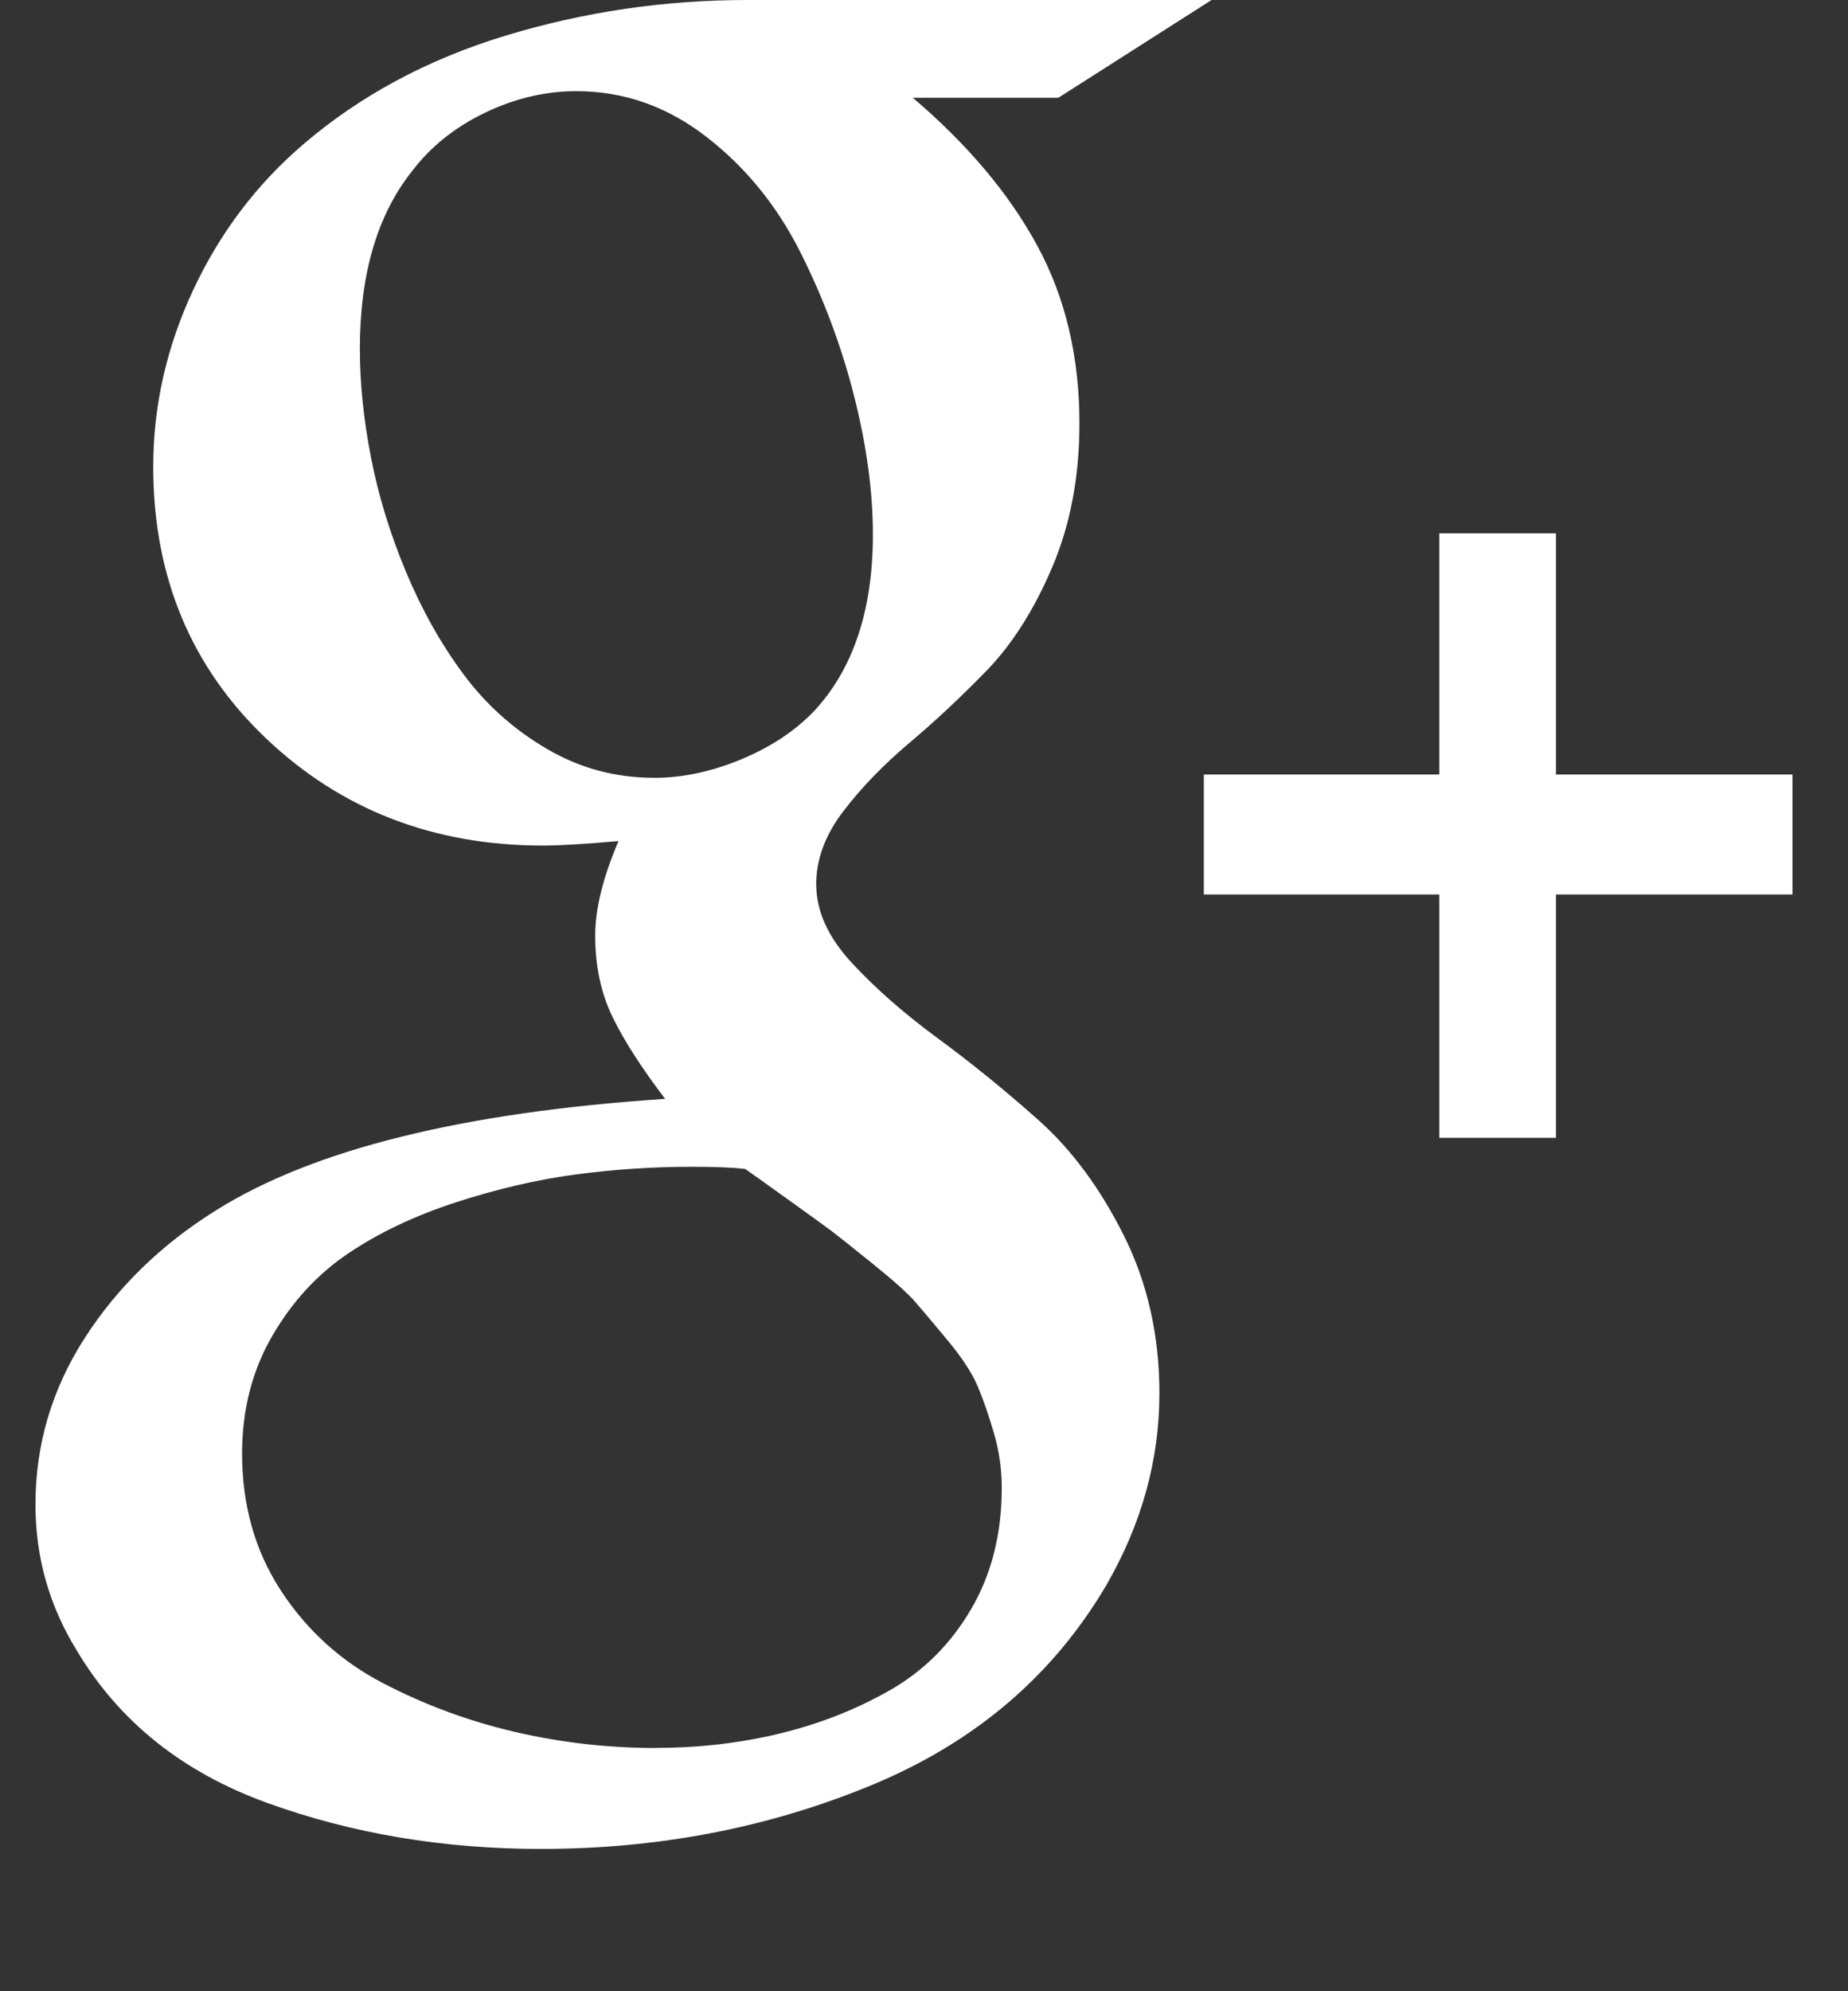 <?xml version="1.0" encoding="utf-8"?>
<svg version="1.1" xmlns="http://www.w3.org/2000/svg" xmlns:xlink="http://www.w3.org/1999/xlink" viewBox="0 0 26 28">
  <rect x="0" y="0" width="26" height="28" fill="#333333" stroke="none"/>
  <path fill="#ffffff" d="M11.484 12.437q0 0.562 0.5 1.102t1.211 1.062 1.414 1.148 1.203 1.625 0.5 2.219q0 1.406-0.75 2.703-1.125 1.906-3.297 2.805t-4.656 0.898q-2.063 0-3.852-0.648t-2.68-2.148q-0.578-0.938-0.578-2.047 0-1.266 0.695-2.344t1.852-1.797q2.047-1.281 6.312-1.563-0.5-0.656-0.742-1.156t-0.242-1.141q0-0.562 0.328-1.328-0.719 0.063-1.062 0.063-2.312 0-3.898-1.508t-1.586-3.82q0-1.281 0.562-2.484t1.547-2.047q1.203-1.031 2.852-1.531t3.398-0.5h6.531l-2.156 1.375h-2.047q1.156 0.984 1.75 2.078t0.594 2.5q0 1.125-0.383 2.023t-0.922 1.453-1.086 1.016-0.93 0.961-0.383 1.031zM9.203 10.938q0.594 0 1.219-0.258t1.031-0.68q0.828-0.891 0.828-2.484 0-0.906-0.266-1.953t-0.758-2.023-1.32-1.617-1.828-0.641q-0.656 0-1.289 0.305t-1.023 0.82q-0.734 0.922-0.734 2.5 0 0.719 0.156 1.523t0.492 1.609 0.812 1.445 1.172 1.047 1.508 0.406zM9.234 24.578q0.906 0 1.742-0.203t1.547-0.609 1.141-1.141 0.43-1.703q0-0.391-0.109-0.766t-0.227-0.656-0.422-0.648-0.461-0.547-0.602-0.539-0.57-0.453-0.648-0.469-0.57-0.406q-0.25-0.031-0.75-0.031-0.828 0-1.641 0.109t-1.68 0.391-1.516 0.719-1.070 1.164-0.422 1.648q0 1.094 0.547 1.93t1.43 1.297 1.859 0.688 1.992 0.227zM21.891 10.891h3.328v1.687h-3.328v3.422h-1.641v-3.422h-3.313v-1.687h3.313v-3.391h1.641v3.391z"></path>
</svg>